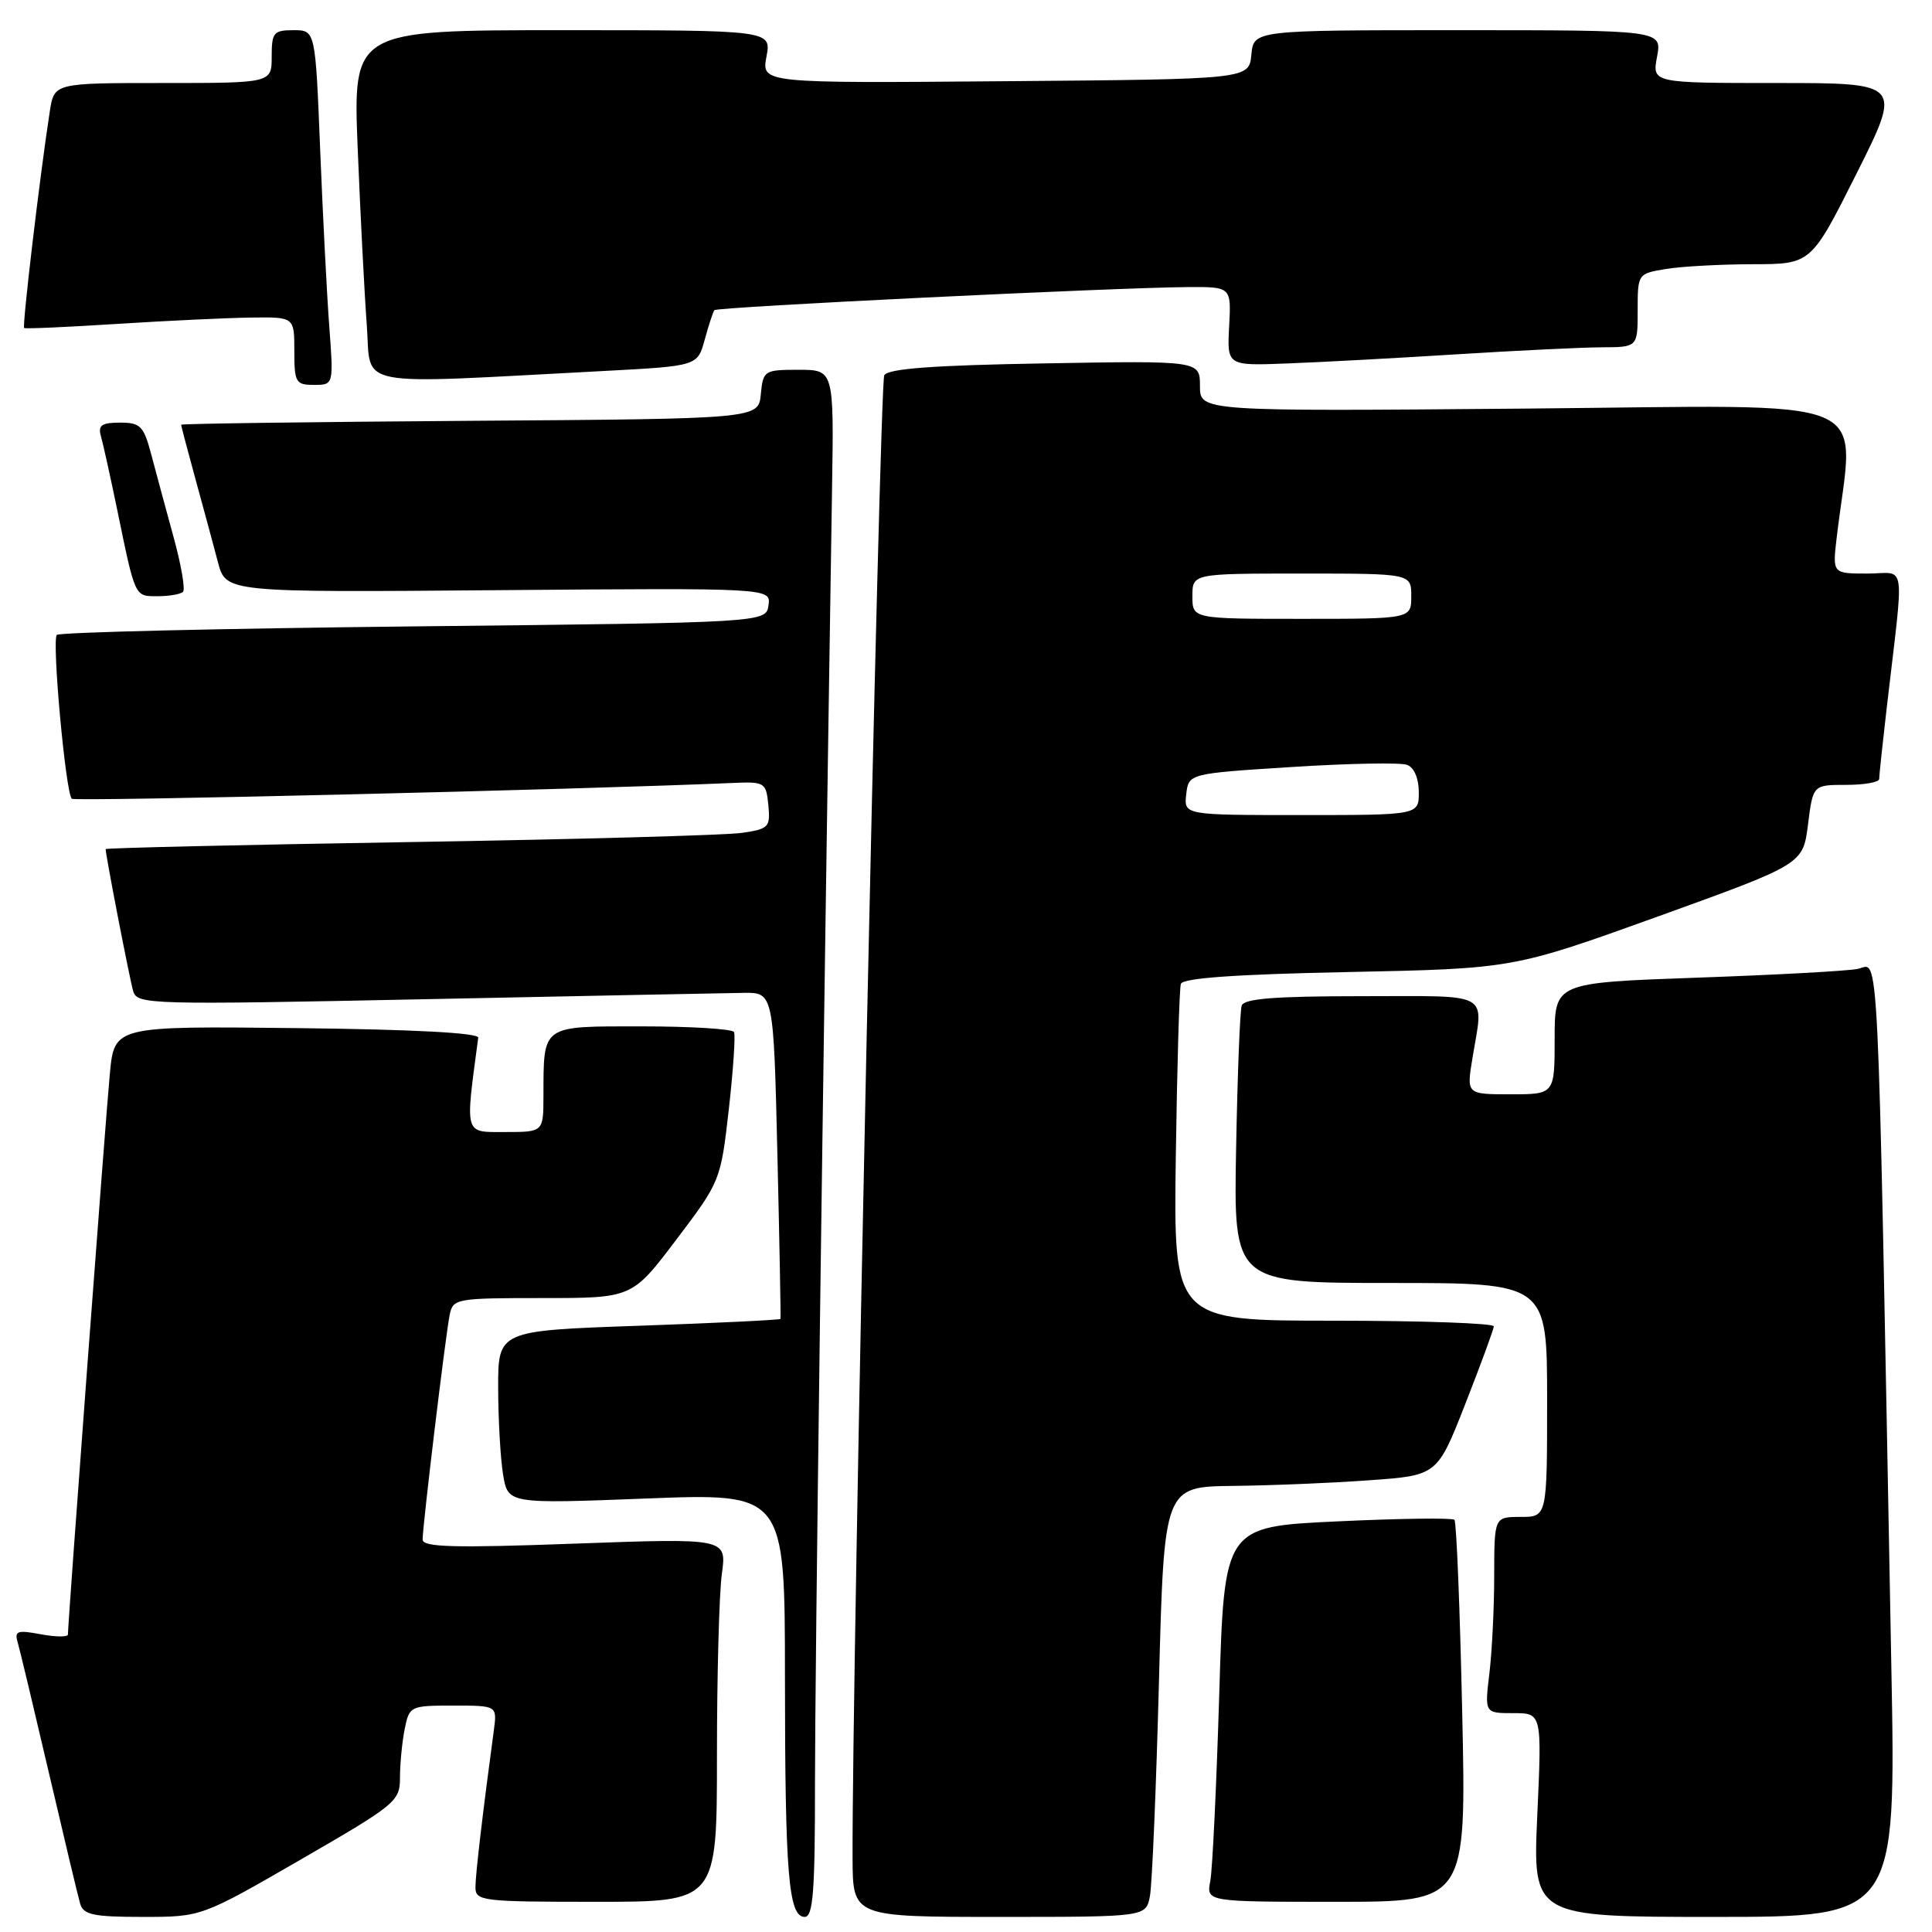 <?xml version="1.0" encoding="UTF-8" standalone="no"?>
<!DOCTYPE svg PUBLIC "-//W3C//DTD SVG 1.1//EN" "http://www.w3.org/Graphics/SVG/1.1/DTD/svg11.dtd" >
<svg xmlns="http://www.w3.org/2000/svg" xmlns:xlink="http://www.w3.org/1999/xlink" version="1.1" viewBox="0 0 256 256">
 <g >
 <path fill="currentColor"
d=" M 39.85 246.40 C 52.50 239.09 53.00 238.68 53.00 235.53 C 53.00 233.72 53.28 230.84 53.62 229.12 C 54.24 226.06 54.35 226.00 60.06 226.00 C 65.87 226.00 65.87 226.00 65.44 229.25 C 63.95 240.28 63.00 248.40 63.00 250.07 C 63.00 251.90 63.87 252.00 79.00 252.00 C 95.00 252.00 95.00 252.00 95.00 232.64 C 95.00 221.99 95.29 211.15 95.65 208.55 C 96.30 203.81 96.30 203.81 76.15 204.54 C 60.11 205.13 56.00 205.01 56.00 204.00 C 56.00 202.15 59.04 176.91 59.58 174.25 C 60.02 172.07 60.40 172.00 71.90 172.00 C 83.76 172.00 83.76 172.00 89.62 164.25 C 95.45 156.55 95.50 156.43 96.57 147.00 C 97.16 141.78 97.47 137.16 97.26 136.75 C 97.05 136.34 91.56 136.00 85.06 136.00 C 71.63 136.00 72.04 135.71 72.01 145.25 C 72.00 150.00 72.00 150.00 66.93 150.00 C 61.46 150.00 61.62 150.57 63.37 137.50 C 63.45 136.86 54.71 136.40 39.33 136.23 C 15.16 135.96 15.16 135.96 14.56 142.23 C 14.02 147.80 9.00 214.97 9.00 216.58 C 9.00 216.93 7.39 216.92 5.41 216.55 C 2.26 215.96 1.89 216.10 2.36 217.69 C 2.65 218.68 4.51 226.47 6.50 235.00 C 8.49 243.53 10.34 251.29 10.62 252.25 C 11.05 253.72 12.37 254.00 18.91 254.00 C 26.69 254.00 26.69 254.00 39.85 246.40 Z  M 107.99 236.25 C 107.99 221.67 108.98 146.10 110.25 64.75 C 110.50 49.00 110.50 49.00 105.81 49.00 C 101.26 49.00 101.12 49.09 100.81 52.25 C 100.50 55.50 100.50 55.50 62.25 55.76 C 41.21 55.91 24.00 56.14 24.00 56.28 C 24.00 56.42 24.86 59.68 25.91 63.52 C 26.97 67.36 28.30 72.30 28.88 74.50 C 29.94 78.50 29.94 78.50 66.05 78.20 C 102.15 77.91 102.15 77.91 101.83 80.20 C 101.50 82.50 101.50 82.50 54.83 83.00 C 29.17 83.28 7.88 83.78 7.53 84.13 C 6.85 84.81 8.69 105.02 9.51 105.84 C 9.89 106.23 76.71 104.63 97.00 103.75 C 101.36 103.56 101.51 103.66 101.81 106.68 C 102.09 109.61 101.87 109.84 98.31 110.36 C 96.21 110.67 76.39 111.22 54.25 111.58 C 32.11 111.94 14.00 112.36 14.00 112.51 C 14.00 113.33 17.19 129.79 17.65 131.34 C 18.17 133.11 19.77 133.15 56.35 132.40 C 77.33 131.97 96.30 131.59 98.50 131.56 C 102.50 131.50 102.50 131.50 103.01 153.00 C 103.29 164.82 103.47 174.62 103.42 174.76 C 103.36 174.90 94.92 175.31 84.66 175.67 C 66.00 176.32 66.00 176.32 66.01 183.91 C 66.02 188.08 66.31 193.25 66.66 195.39 C 67.31 199.27 67.31 199.27 85.65 198.56 C 104.00 197.85 104.00 197.85 104.01 222.17 C 104.02 248.41 104.48 254.00 106.63 254.00 C 107.74 254.00 108.00 250.61 107.99 236.25 Z  M 152.37 251.25 C 152.66 249.74 153.20 236.91 153.57 222.75 C 154.25 197.00 154.25 197.00 163.37 196.89 C 168.39 196.84 176.54 196.50 181.48 196.14 C 190.45 195.50 190.45 195.50 194.17 186.00 C 196.22 180.78 197.91 176.16 197.94 175.75 C 197.97 175.34 188.44 175.00 176.75 175.00 C 155.50 175.00 155.50 175.00 155.80 153.25 C 155.97 141.29 156.27 130.99 156.47 130.37 C 156.73 129.60 163.72 129.10 178.67 128.80 C 200.50 128.35 200.50 128.35 219.71 121.43 C 238.91 114.50 238.91 114.50 239.57 109.25 C 240.23 104.00 240.23 104.00 244.62 104.00 C 247.03 104.00 249.00 103.65 249.00 103.22 C 249.00 102.80 249.44 98.63 249.98 93.97 C 252.34 73.64 252.68 76.00 247.44 76.00 C 242.81 76.00 242.81 76.00 243.37 71.25 C 245.65 51.93 250.00 53.73 202.11 54.14 C 159.00 54.51 159.00 54.51 159.00 51.15 C 159.00 47.79 159.00 47.79 138.46 48.15 C 123.68 48.40 117.71 48.84 117.17 49.72 C 116.54 50.75 112.87 222.32 112.97 246.25 C 113.00 254.00 113.00 254.00 132.42 254.00 C 151.84 254.00 151.84 254.00 152.37 251.25 Z  M 250.61 220.75 C 248.74 121.26 249.06 127.84 246.13 128.39 C 244.68 128.67 235.06 129.19 224.75 129.55 C 206.00 130.22 206.00 130.22 206.00 137.61 C 206.00 145.00 206.00 145.00 200.16 145.00 C 194.32 145.00 194.32 145.00 195.10 140.25 C 196.58 131.25 197.91 132.00 180.47 132.00 C 168.93 132.00 164.83 132.32 164.53 133.25 C 164.30 133.94 163.97 142.49 163.79 152.25 C 163.46 170.00 163.46 170.00 184.23 170.00 C 205.00 170.00 205.00 170.00 205.00 185.50 C 205.00 201.00 205.00 201.00 201.50 201.00 C 198.00 201.00 198.00 201.00 197.99 208.75 C 197.99 213.01 197.70 218.86 197.35 221.75 C 196.72 227.00 196.72 227.00 200.51 227.00 C 204.31 227.00 204.31 227.00 203.70 240.50 C 203.09 254.00 203.09 254.00 227.16 254.00 C 251.24 254.00 251.24 254.00 250.61 220.75 Z  M 193.75 226.94 C 193.45 213.15 192.99 201.65 192.72 201.38 C 192.44 201.11 185.47 201.20 177.22 201.59 C 162.22 202.29 162.22 202.29 161.56 224.39 C 161.19 236.55 160.66 247.74 160.37 249.25 C 159.84 252.00 159.84 252.00 177.07 252.00 C 194.30 252.00 194.30 252.00 193.75 226.94 Z  M 24.25 78.42 C 24.57 78.10 24.01 74.84 23.00 71.17 C 21.99 67.50 20.67 62.59 20.05 60.25 C 19.04 56.43 18.61 56.00 15.89 56.00 C 13.49 56.00 12.97 56.36 13.36 57.75 C 13.64 58.71 14.61 63.10 15.52 67.50 C 17.95 79.29 17.82 79.00 20.90 79.00 C 22.42 79.00 23.93 78.74 24.25 78.42 Z  M 43.63 43.25 C 43.31 38.99 42.77 28.41 42.42 19.75 C 41.79 4.00 41.79 4.00 38.89 4.00 C 36.25 4.00 36.00 4.31 36.00 7.50 C 36.00 11.00 36.00 11.00 21.59 11.00 C 7.18 11.00 7.18 11.00 6.60 14.75 C 5.29 23.21 2.92 43.25 3.20 43.46 C 3.37 43.59 8.90 43.34 15.50 42.92 C 22.10 42.50 30.09 42.12 33.25 42.08 C 39.00 42.00 39.00 42.00 39.00 46.50 C 39.00 50.68 39.18 51.00 41.60 51.00 C 44.21 51.00 44.21 51.00 43.63 43.25 Z  M 79.96 49.16 C 92.43 48.50 92.43 48.50 93.38 45.00 C 93.91 43.08 94.48 41.32 94.66 41.10 C 94.99 40.67 147.37 38.12 157.32 38.04 C 163.15 38.00 163.15 38.00 162.87 43.23 C 162.59 48.47 162.59 48.47 170.55 48.16 C 174.92 48.00 185.03 47.45 193.00 46.95 C 200.97 46.45 209.64 46.03 212.25 46.02 C 217.00 46.00 217.00 46.00 217.00 41.13 C 217.00 36.28 217.01 36.26 220.75 35.64 C 222.81 35.30 227.98 35.02 232.24 35.01 C 239.98 35.00 239.98 35.00 246.00 23.00 C 252.02 11.00 252.02 11.00 235.46 11.00 C 218.91 11.00 218.91 11.00 219.57 7.50 C 220.22 4.00 220.22 4.00 193.17 4.00 C 166.13 4.00 166.13 4.00 165.81 7.25 C 165.50 10.50 165.50 10.50 133.20 10.76 C 100.90 11.03 100.90 11.03 101.56 7.51 C 102.22 4.00 102.22 4.00 74.49 4.00 C 46.76 4.00 46.76 4.00 47.40 19.75 C 47.75 28.41 48.29 38.90 48.60 43.05 C 49.24 51.53 46.16 50.93 79.96 49.16 Z  M 157.18 105.25 C 157.50 102.50 157.50 102.50 171.21 101.63 C 178.75 101.15 185.61 101.02 186.46 101.35 C 187.38 101.70 188.00 103.16 188.00 104.97 C 188.00 108.00 188.00 108.00 172.43 108.00 C 156.87 108.00 156.87 108.00 157.18 105.25 Z  M 158.00 79.00 C 158.00 76.00 158.00 76.00 172.50 76.00 C 187.00 76.00 187.00 76.00 187.00 79.00 C 187.00 82.00 187.00 82.00 172.50 82.00 C 158.00 82.00 158.00 82.00 158.00 79.00 Z "/>
</g>
</svg>